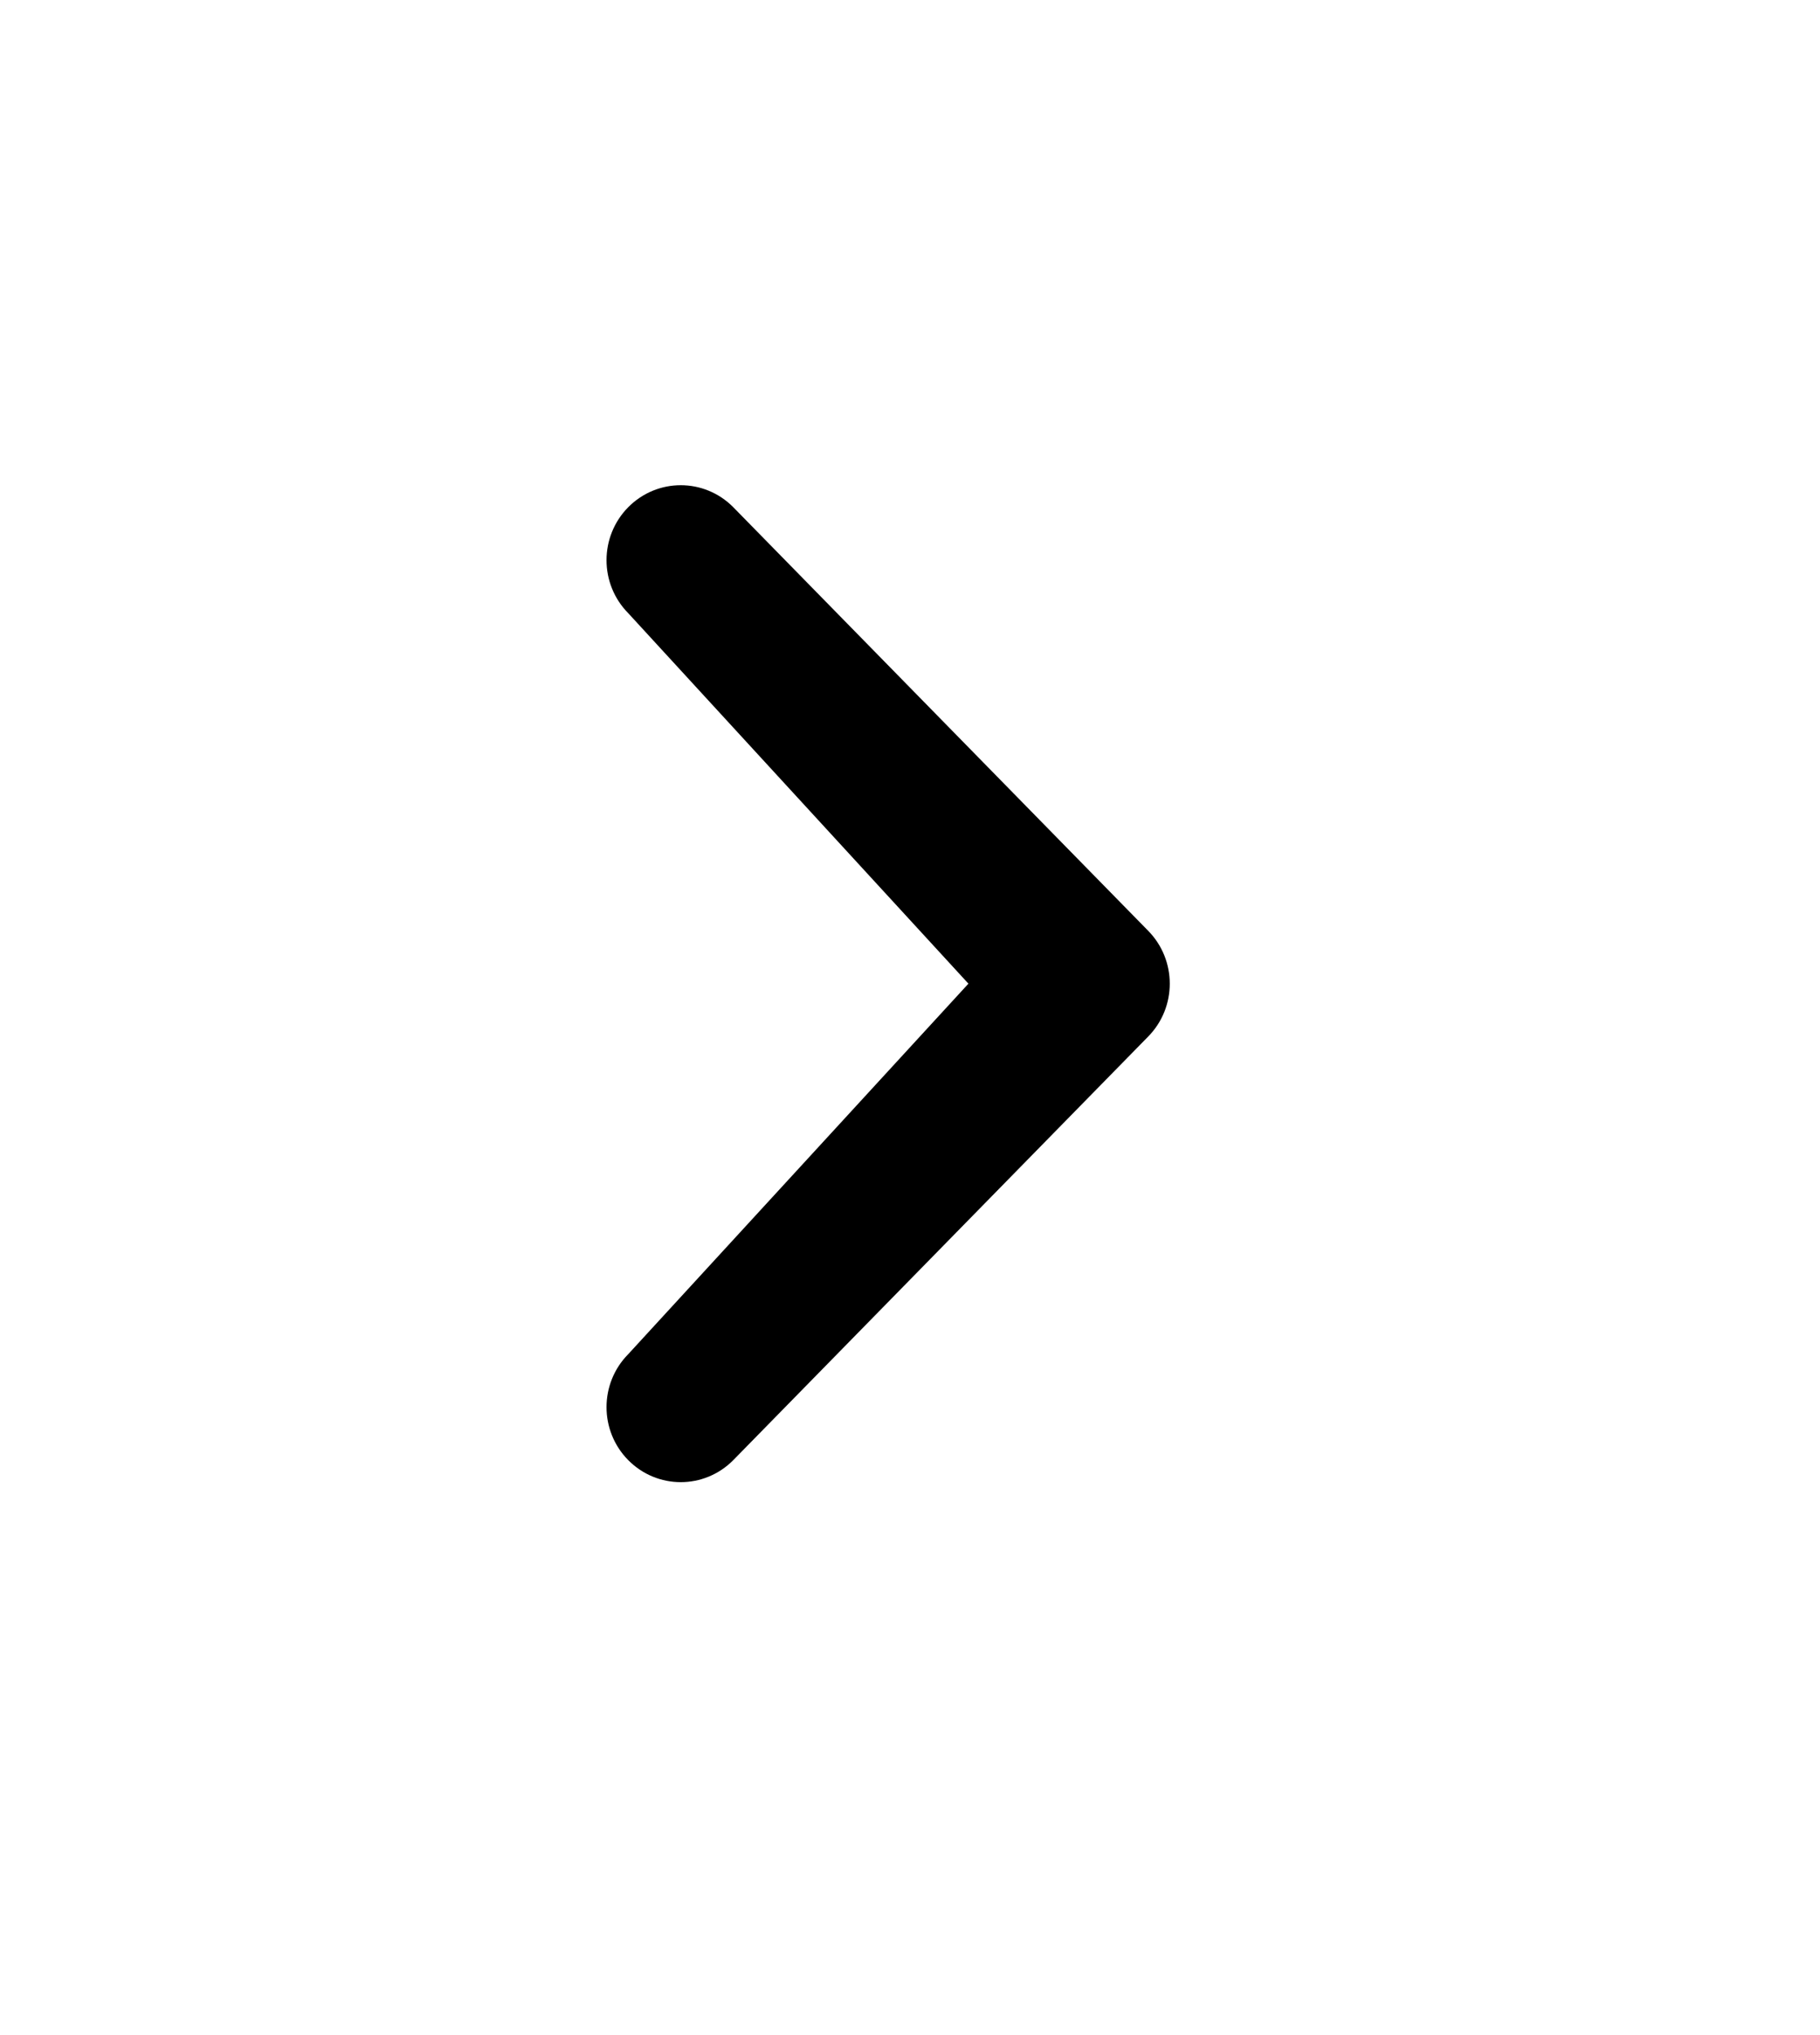 <?xml version="1.0" encoding="utf-8"?>
<!-- Generator: Adobe Illustrator 16.0.0, SVG Export Plug-In . SVG Version: 6.00 Build 0)  -->
<!DOCTYPE svg PUBLIC "-//W3C//DTD SVG 1.1//EN" "http://www.w3.org/Graphics/SVG/1.1/DTD/svg11.dtd">
<svg version="1.1" id="Layer_4" xmlns="http://www.w3.org/2000/svg" xmlns:xlink="http://www.w3.org/1999/xlink" x="0px" y="0px"
	 width="84.018px" height="93.891px" viewBox="0 0 84.018 93.891" enable-background="new 0 0 84.018 93.891" xml:space="preserve">
<path d="M29.003,28.295c-1.338-1.352-1.338-3.541,0-4.893c1.338-1.35,3.506-1.352,4.846,0l19.148,19.539
	c1.338,1.352,1.338,3.543,0,4.895L33.849,67.375c-1.34,1.352-3.506,1.352-4.846,0c-1.338-1.352-1.338-3.541,0-4.893l15.703-17.094
	L29.003,28.295z"/>
</svg>
